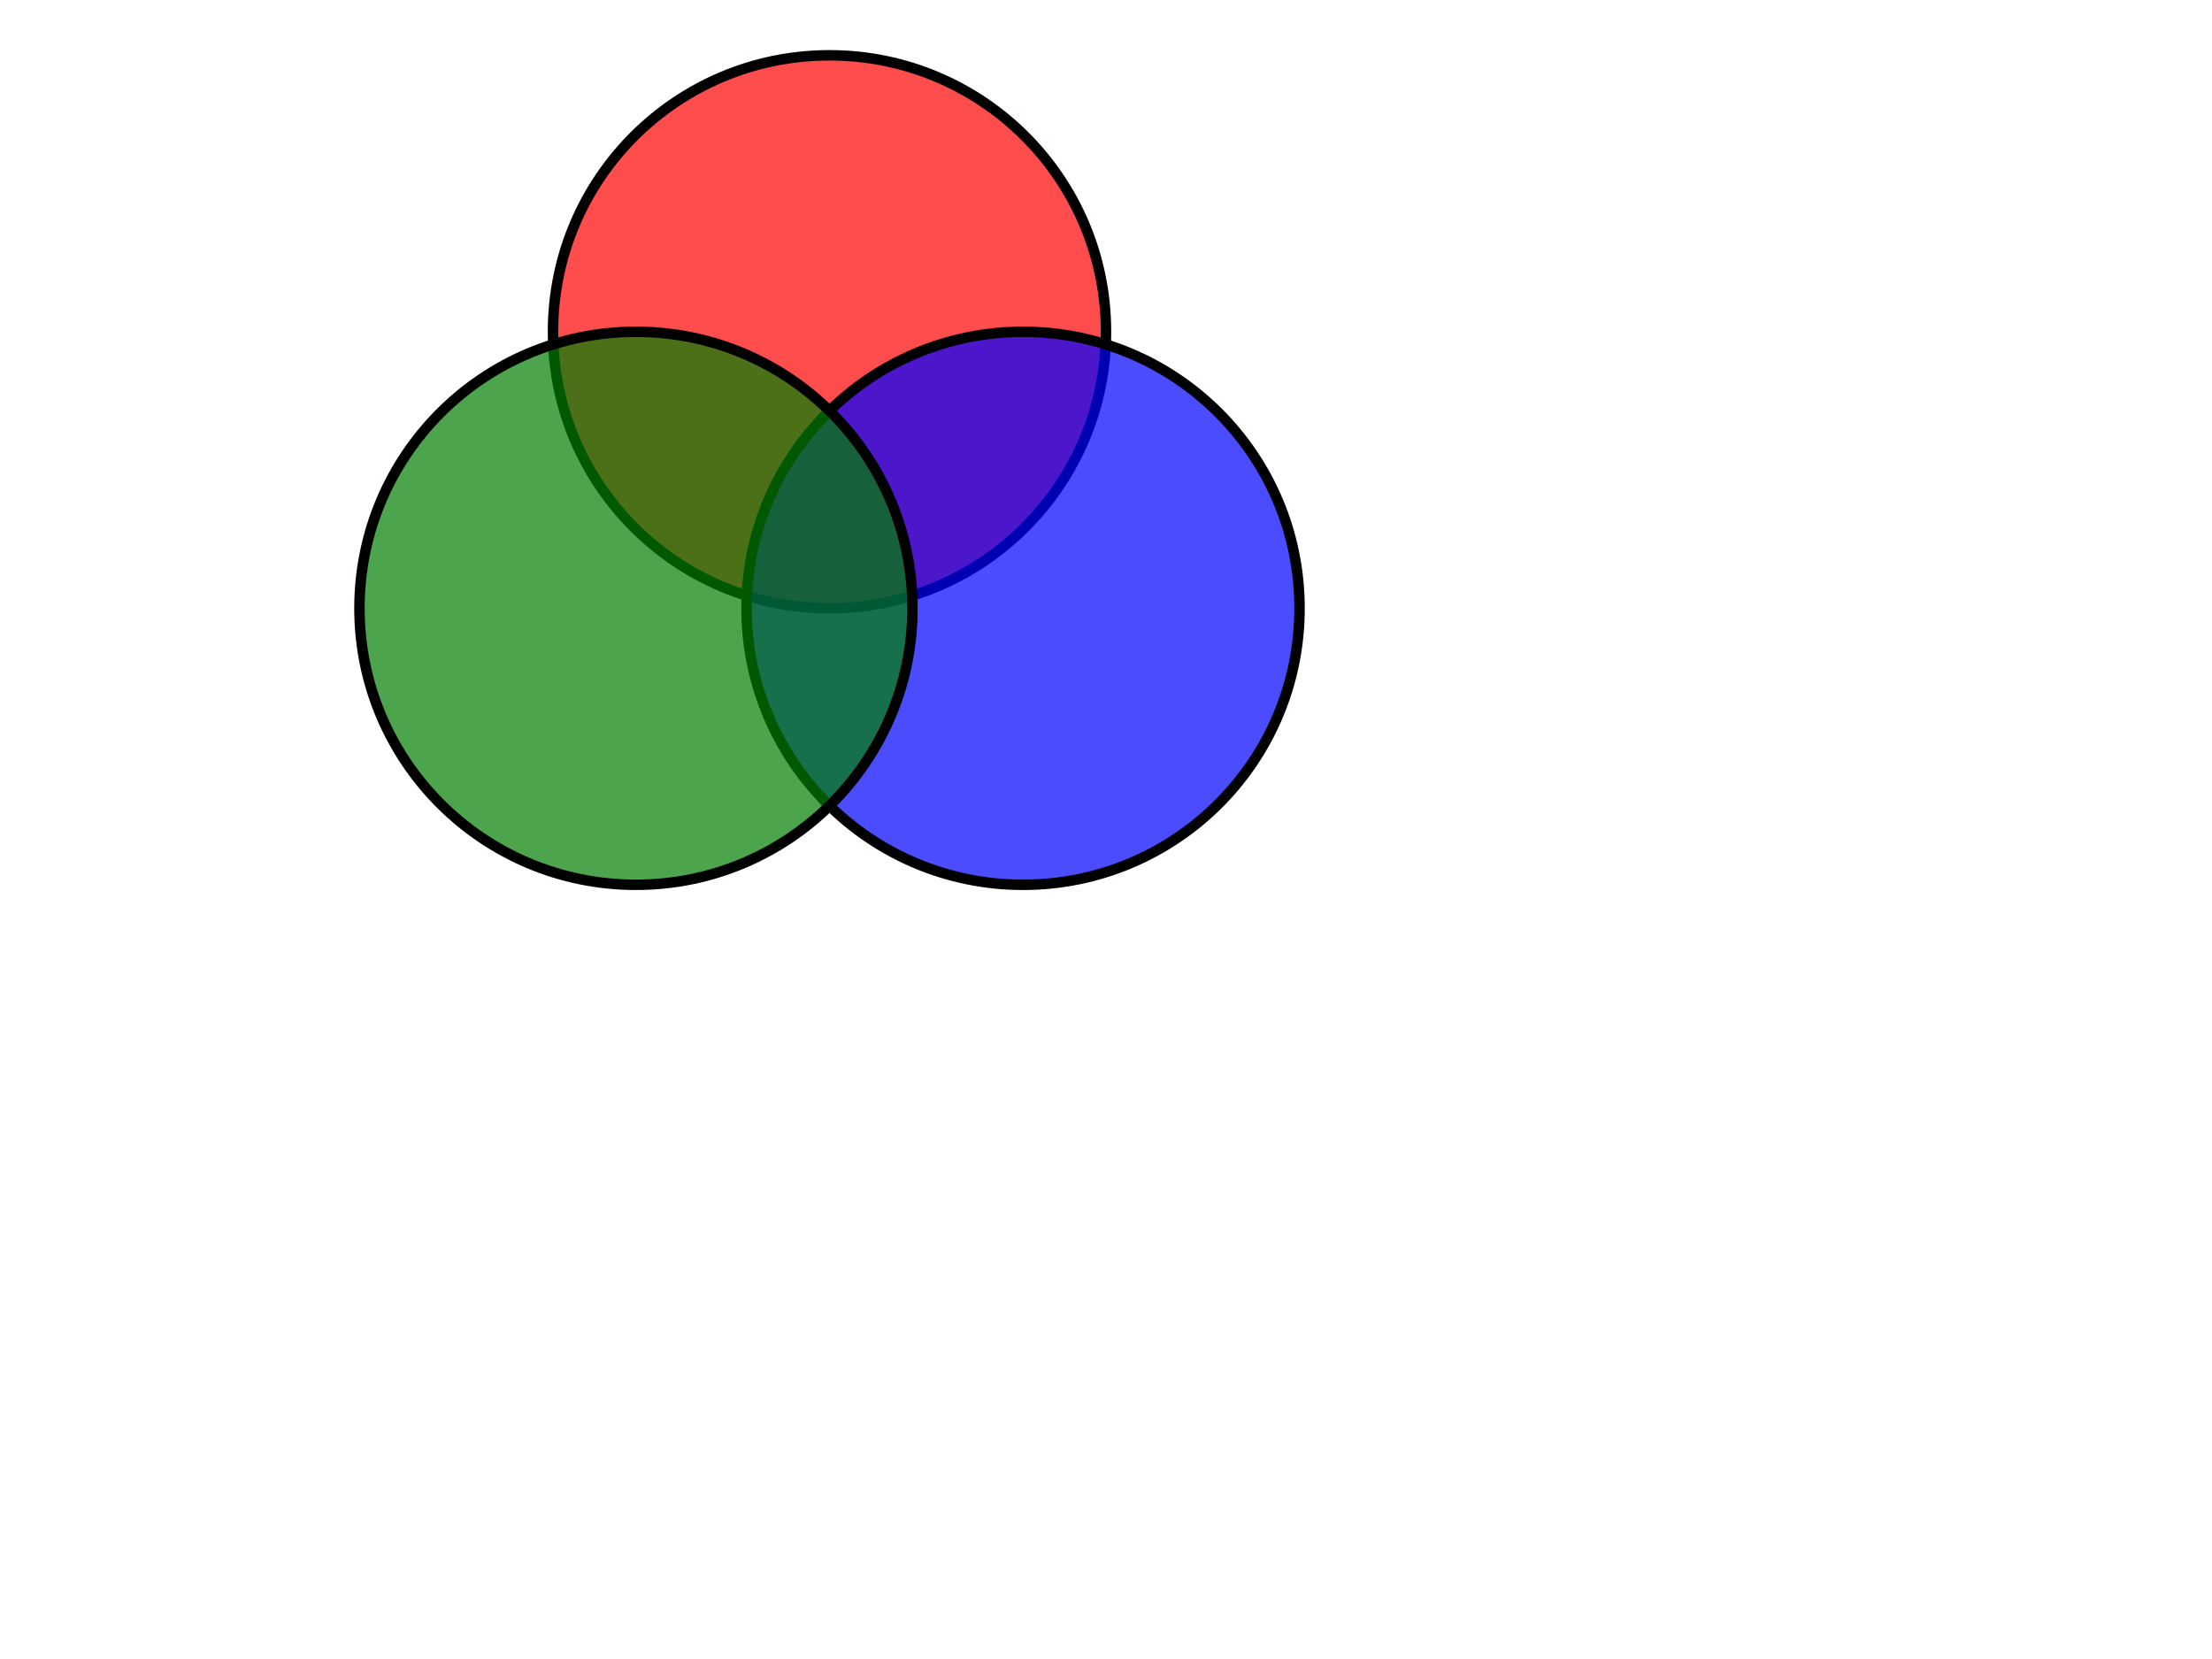  <svg width="800" height="600" xmlns="http://www.w3.org/2000/svg">
    <g style="fill-opacity:0.7;">
        <circle class="a" cx="300" cy="120" r="100" style="stroke-width:0.1cm;fill:red; stroke:black;" />
        <circle class="b" cx="370" cy="220" r="100" style="fill:blue; stroke:black; stroke-width:0.1cm" />
        <circle class="c" cx="230" cy="220" r="100" style="fill:green; stroke:black; stroke-width:0.1cm" />
    </g>
</svg>